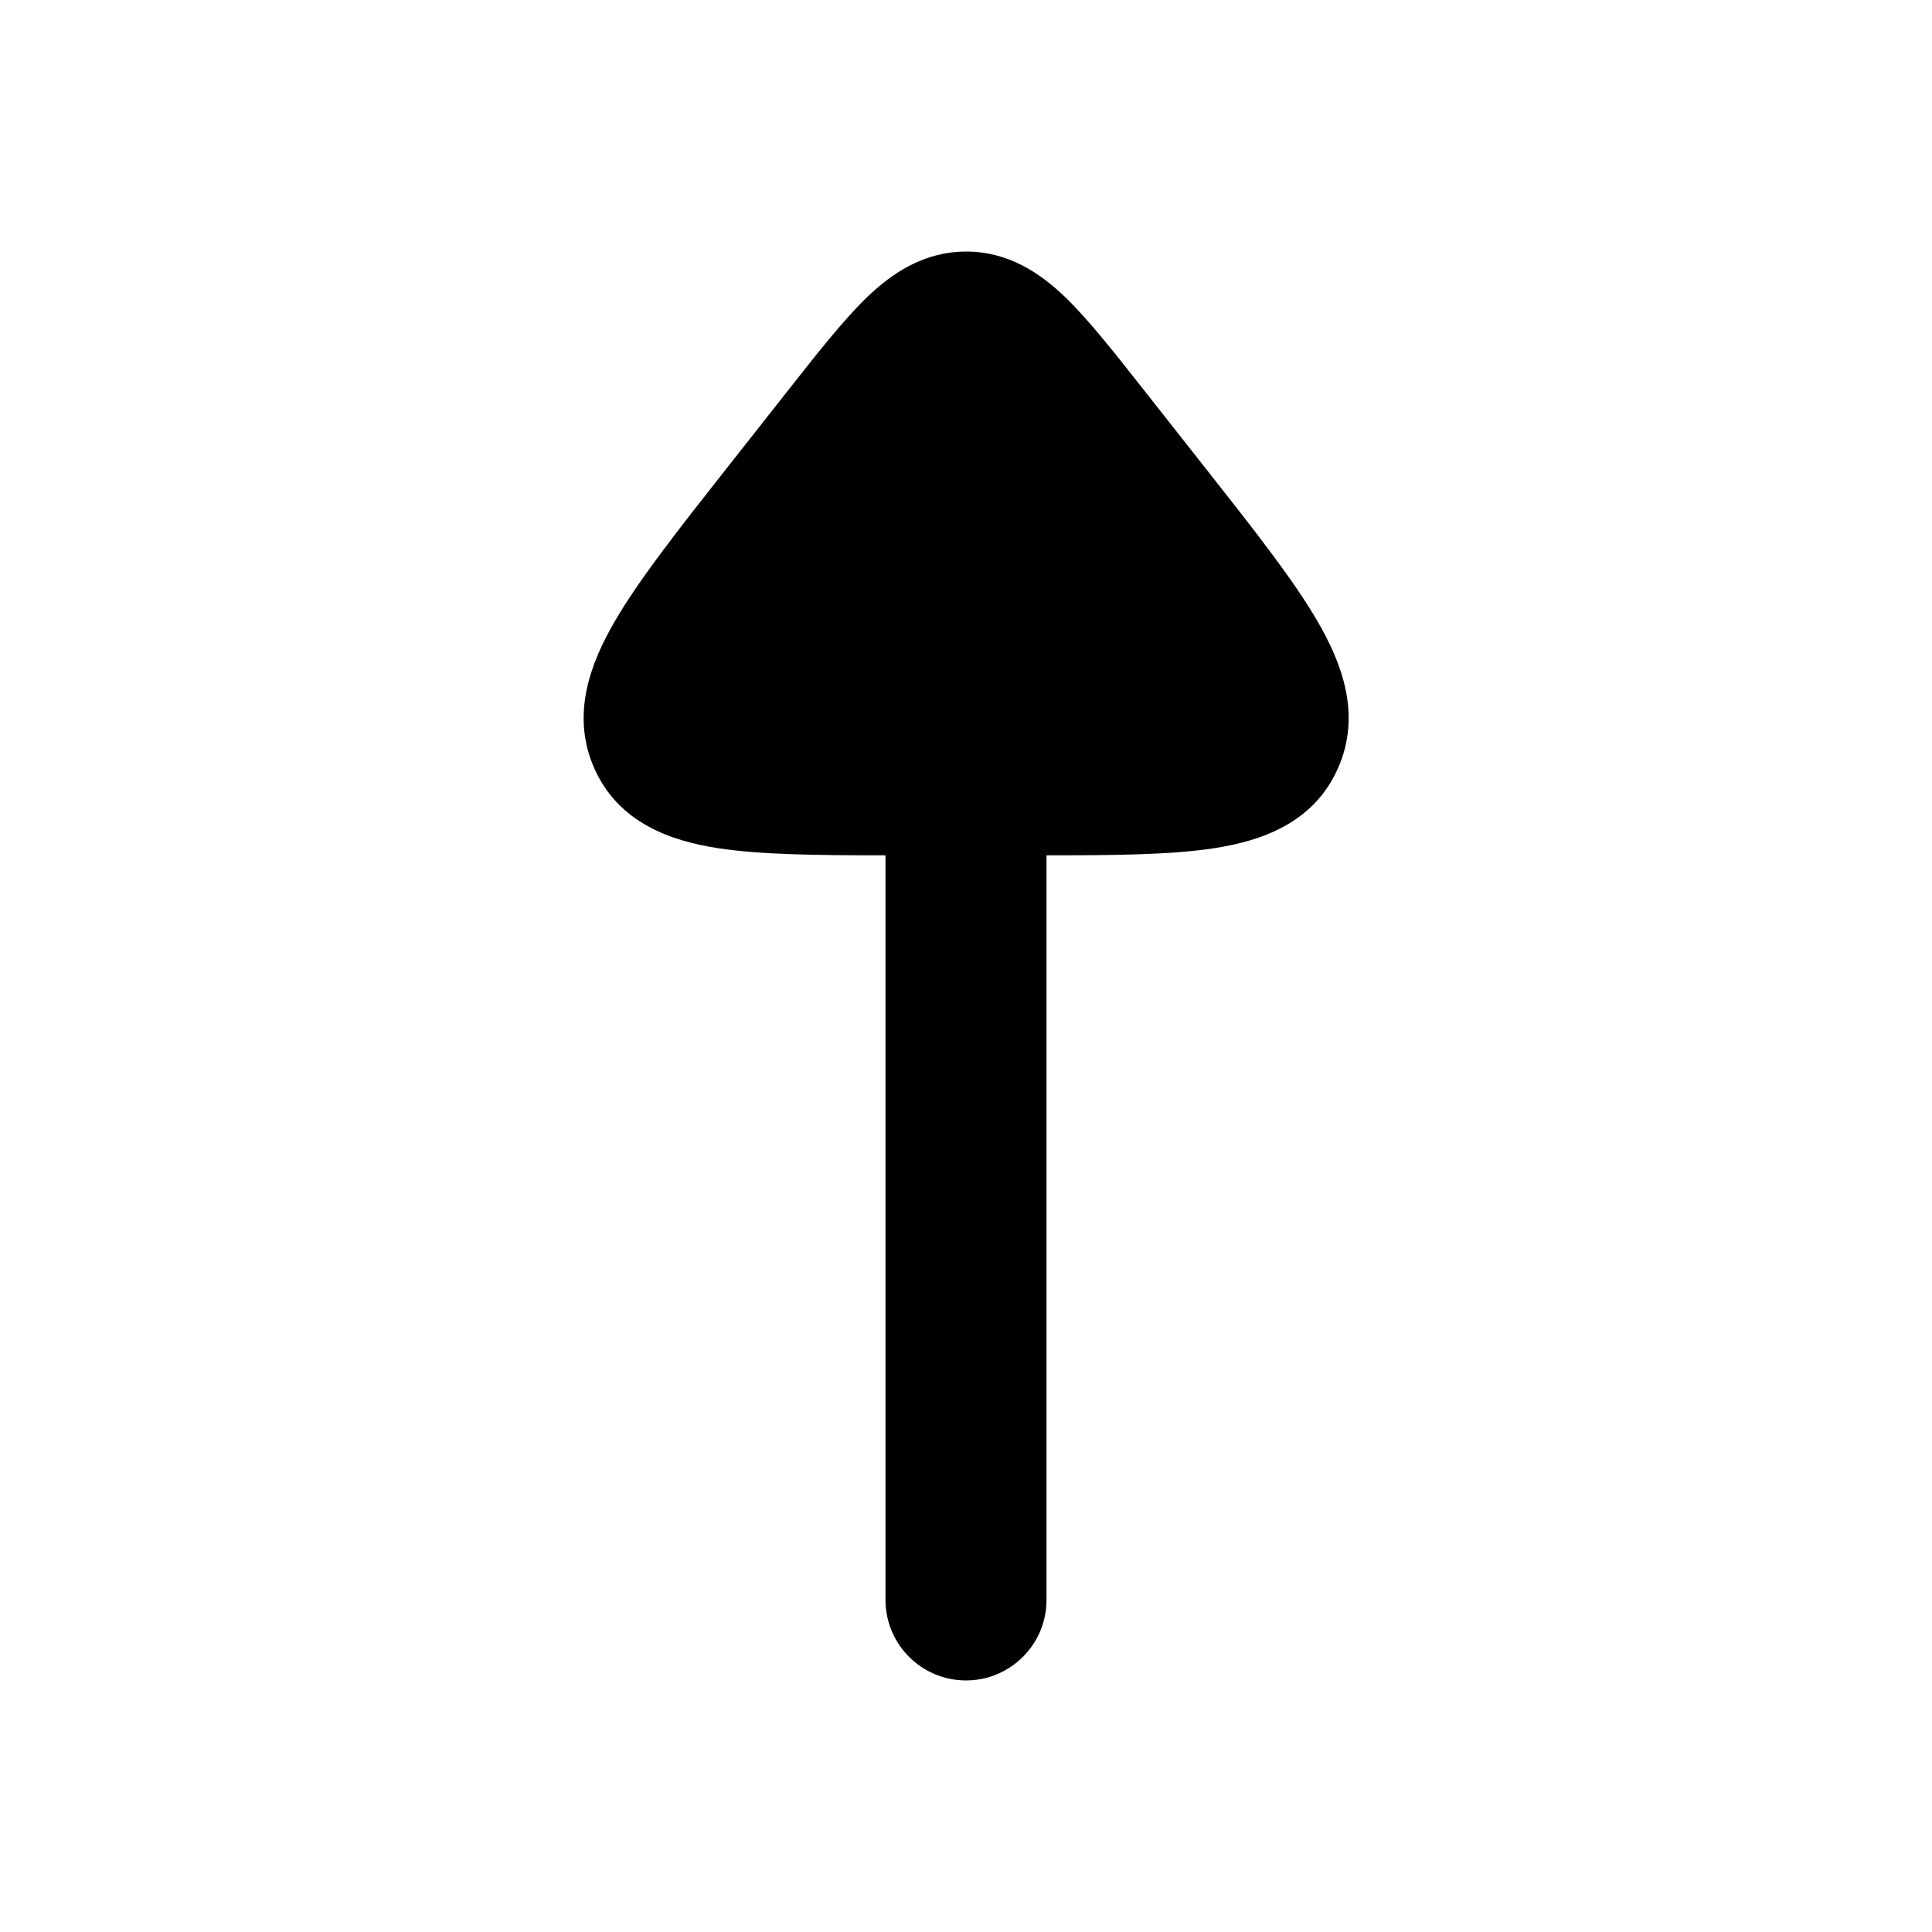 <svg
  xmlns="http://www.w3.org/2000/svg"
  viewBox="0 0 24 24"
  fill="none"
  role="img"
  color="currentColor"
>
  <path
    fill-rule="evenodd"
    clip-rule="evenodd"
    d="M12.003 3.125C11.478 3.125 11.083 3.393 10.777 3.686C10.491 3.959 10.153 4.388 9.809 4.825L9.01 5.839C8.425 6.581 7.936 7.203 7.636 7.72C7.334 8.24 7.089 8.88 7.382 9.543C7.684 10.225 8.336 10.447 8.923 10.537C9.46 10.619 10.168 10.625 11 10.625V19.875C11 20.427 11.448 20.875 12 20.875C12.552 20.875 13 20.427 13 19.875V10.625C13.834 10.625 14.543 10.62 15.081 10.537C15.668 10.447 16.32 10.225 16.621 9.543C16.915 8.88 16.67 8.24 16.368 7.72C16.068 7.203 15.578 6.581 14.993 5.839L14.194 4.825C13.85 4.388 13.512 3.959 13.227 3.686C12.92 3.393 12.527 3.125 12.003 3.125Z"
    fill="currentColor"
  />
</svg>
